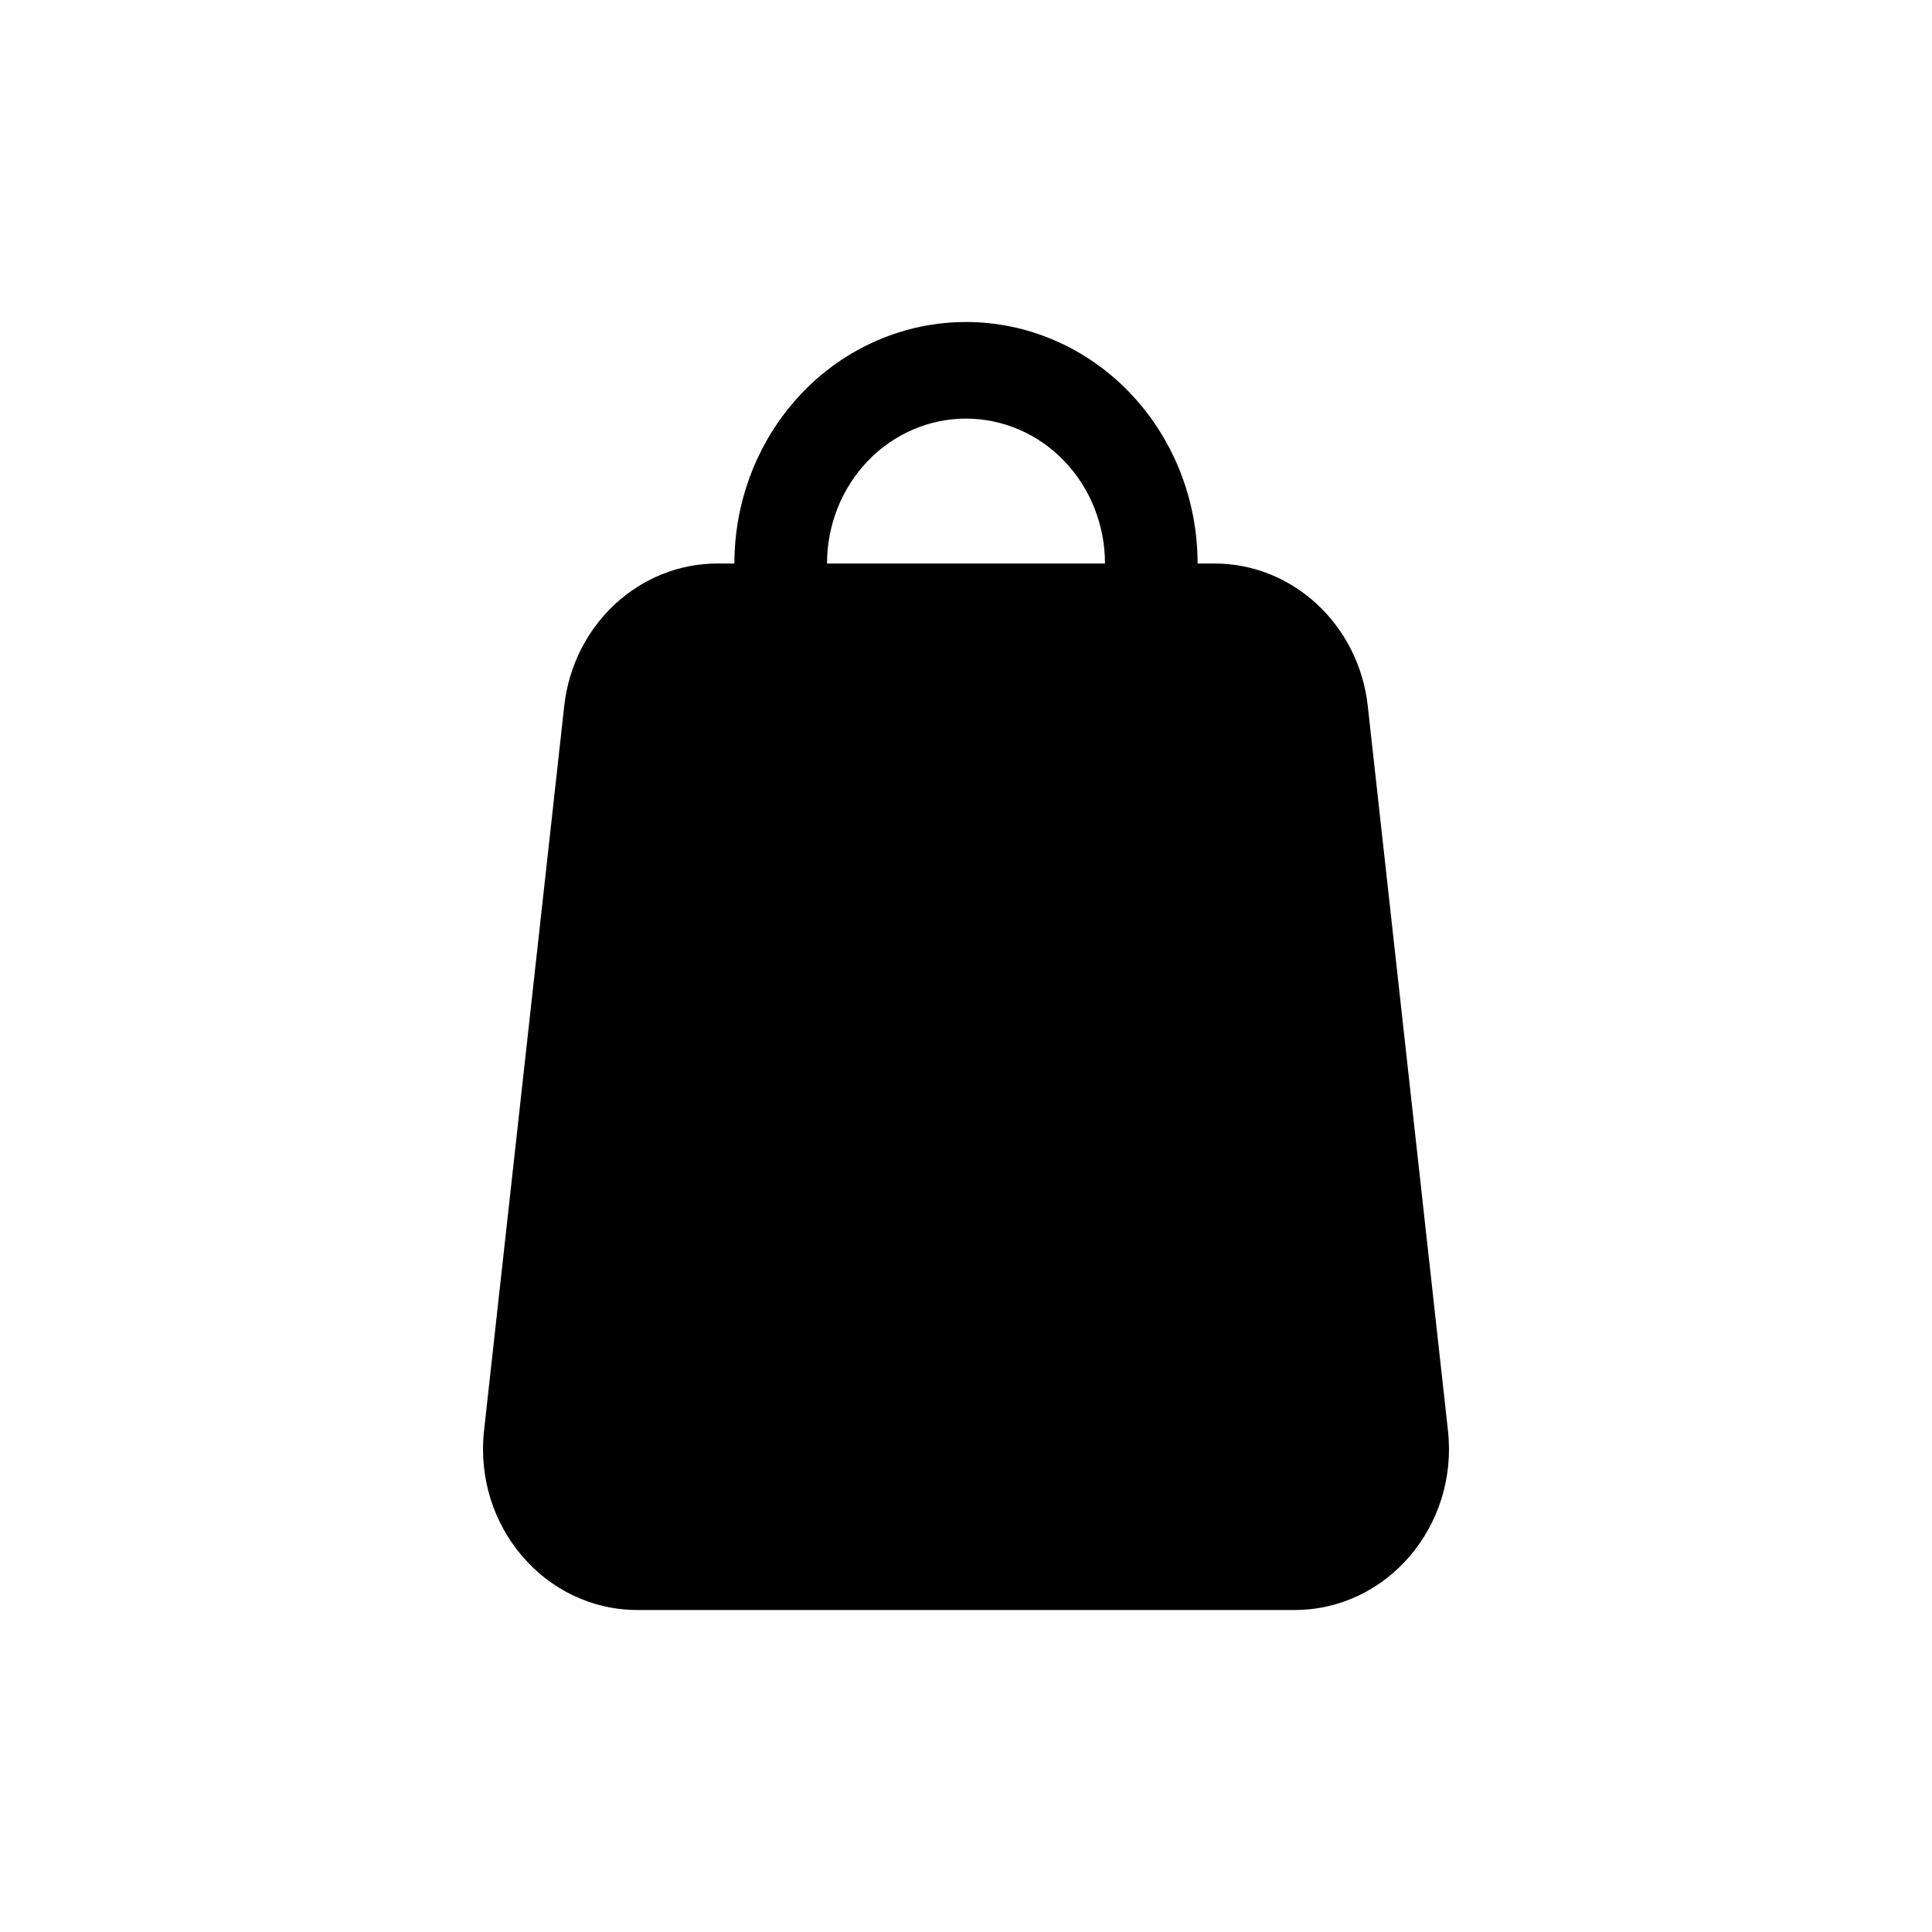 <svg width="48" height="48" viewBox="0 0 48 48" fill="none" xmlns="http://www.w3.org/2000/svg">
<path fill-rule="evenodd" clip-rule="evenodd" d="M18.684 11.704C18.395 12.432 18.246 13.212 18.246 14L17.828 14C15.88 14 14.241 15.523 14.018 17.541L12.026 35.541C11.763 37.916 13.544 40 15.837 40H32.163C34.456 40 36.237 37.916 35.974 35.541L33.982 17.541C33.759 15.523 32.12 14 30.172 14L29.754 14C29.754 13.212 29.605 12.432 29.316 11.704C29.276 11.601 29.232 11.5 29.186 11.4C28.905 10.791 28.528 10.236 28.069 9.757C27.535 9.2 26.9 8.758 26.202 8.457C25.504 8.155 24.756 8 24 8C23.244 8 22.496 8.155 21.798 8.457C21.1 8.758 20.465 9.2 19.931 9.757C19.472 10.236 19.095 10.791 18.814 11.4C18.768 11.5 18.724 11.601 18.684 11.704ZM20.81 12.622C20.637 13.059 20.547 13.527 20.547 14L27.453 14C27.453 13.527 27.363 13.059 27.19 12.622C27.016 12.186 26.762 11.789 26.441 11.454C26.121 11.12 25.74 10.855 25.321 10.674C24.902 10.493 24.453 10.4 24 10.4C23.547 10.4 23.098 10.493 22.679 10.674C22.26 10.855 21.879 11.12 21.559 11.454C21.238 11.789 20.984 12.186 20.81 12.622Z" fill="black"/>
</svg>
